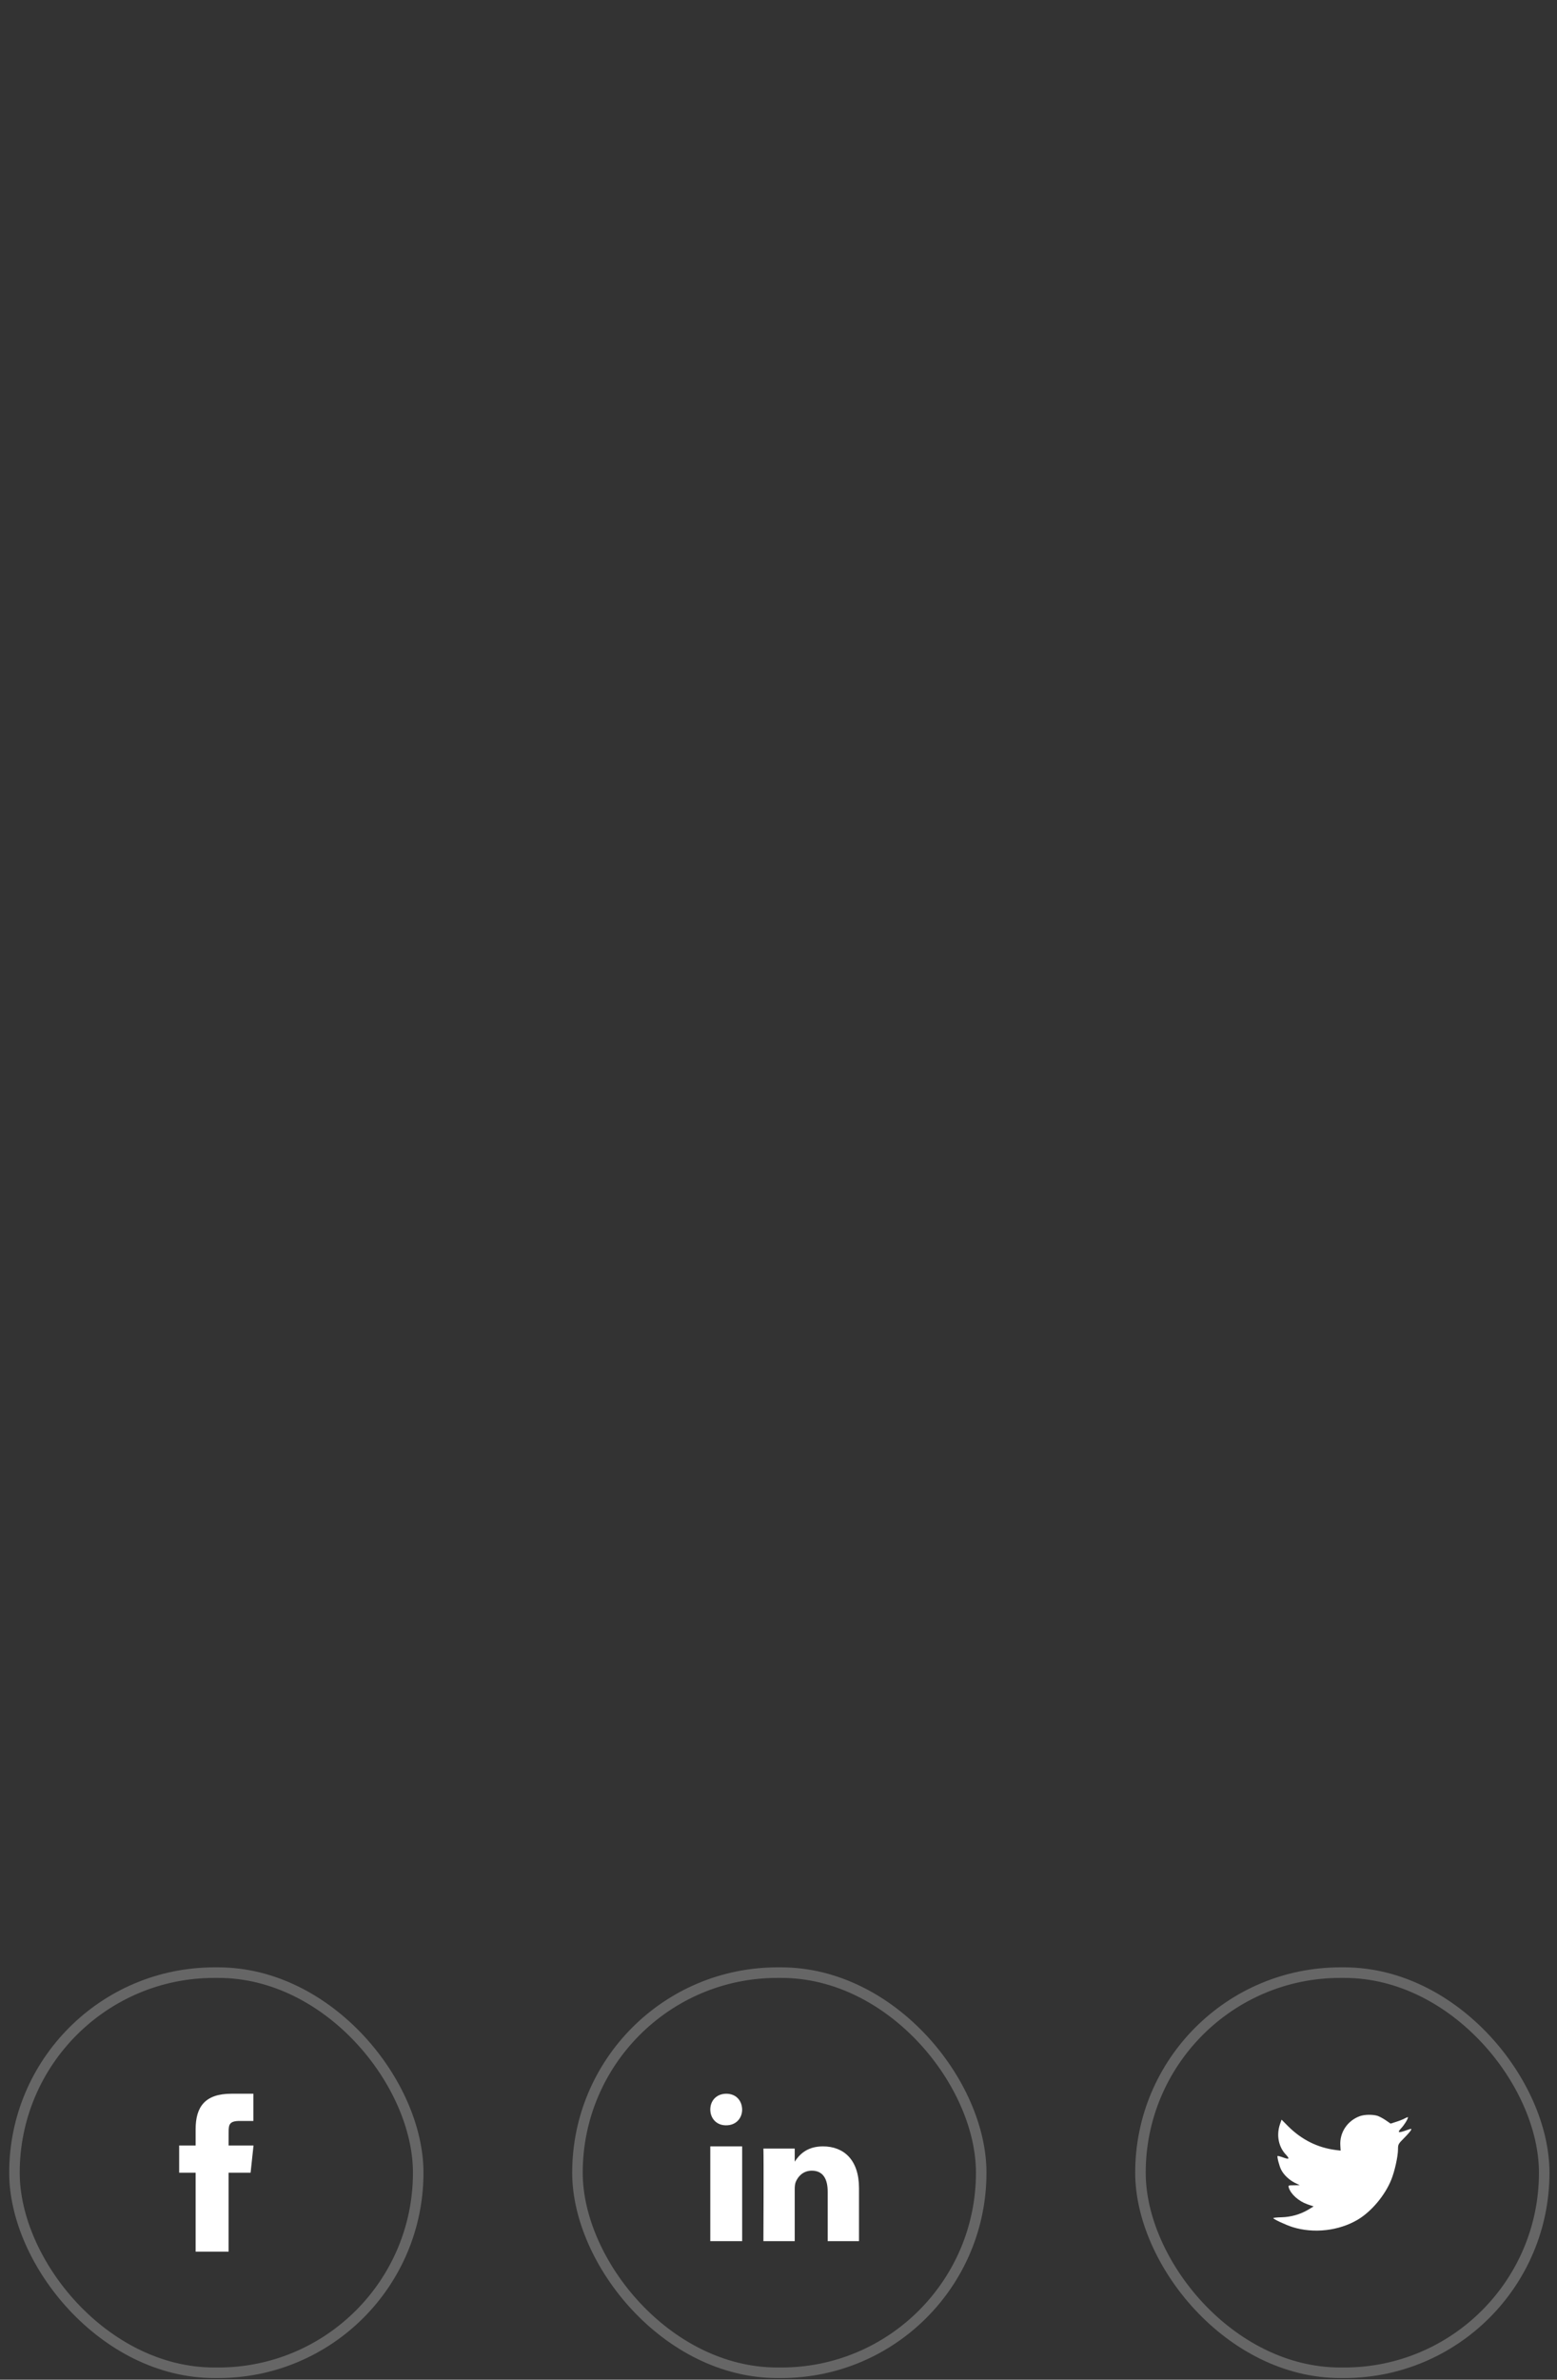 <svg width="148" height="226" viewBox="0 0 148 226" fill="none" xmlns="http://www.w3.org/2000/svg">
<rect x="0" y="0" width="148" height="226" fill="#333333" stroke="none"/>
<g clip-path="url(#clip0_709_18593)">
<rect opacity="0.25" x="108.405" y="187.339" width="38.379" height="38" rx="19" stroke="white"/>
<path fill-rule="evenodd" clip-rule="evenodd" d="M127.405 203.765L127.433 204.241L126.959 204.183C125.233 203.959 123.725 203.202 122.444 201.93L121.818 201.299L121.657 201.765C121.316 202.804 121.534 203.901 122.245 204.639C122.625 205.047 122.539 205.105 121.885 204.862C121.657 204.785 121.458 204.726 121.439 204.755C121.373 204.823 121.6 205.707 121.781 206.057C122.027 206.542 122.53 207.018 123.08 207.299L123.545 207.523L122.995 207.532C122.463 207.532 122.444 207.542 122.501 207.746C122.691 208.377 123.44 209.047 124.275 209.338L124.863 209.542L124.351 209.853C123.592 210.3 122.701 210.552 121.809 210.572C121.382 210.581 121.031 210.62 121.031 210.649C121.031 210.746 122.188 211.29 122.862 211.504C124.882 212.135 127.282 211.863 129.084 210.785C130.364 210.018 131.644 208.494 132.242 207.018C132.564 206.231 132.887 204.794 132.887 204.105C132.887 203.658 132.915 203.6 133.447 203.066C133.76 202.755 134.054 202.415 134.11 202.318C134.205 202.134 134.196 202.134 133.712 202.299C132.906 202.59 132.792 202.551 133.19 202.114C133.484 201.804 133.835 201.24 133.835 201.075C133.835 201.046 133.693 201.095 133.532 201.182C133.361 201.279 132.982 201.425 132.697 201.512L132.185 201.677L131.72 201.357C131.464 201.182 131.104 200.988 130.914 200.93C130.43 200.794 129.691 200.813 129.254 200.969C128.069 201.406 127.32 202.532 127.405 203.765Z" fill="white"/>
<rect opacity="0.25" x="54.89" y="187.339" width="38.379" height="38" rx="19" stroke="white"/>
<path fill-rule="evenodd" clip-rule="evenodd" d="M70.545 212.839H67.516V203.839H70.545V212.839Z" fill="white"/>
<path fill-rule="evenodd" clip-rule="evenodd" d="M69.022 201.839H69.004C68.1 201.839 67.516 201.172 67.516 200.338C67.516 199.487 68.118 198.839 69.039 198.839C69.96 198.839 70.528 199.487 70.545 200.338C70.545 201.172 69.96 201.839 69.022 201.839Z" fill="white"/>
<path fill-rule="evenodd" clip-rule="evenodd" d="M81.652 212.839H78.675V208.134C78.675 206.953 78.245 206.146 77.167 206.146C76.345 206.146 75.855 206.69 75.64 207.215C75.561 207.403 75.542 207.665 75.542 207.928V212.839H72.565C72.565 212.839 72.604 204.871 72.565 204.046H75.542V205.291C75.937 204.692 76.644 203.839 78.225 203.839C80.184 203.839 81.652 205.096 81.652 207.797L81.652 212.839Z" fill="white"/>
<rect opacity="0.25" x="1.374" y="187.339" width="38.379" height="38" rx="19" stroke="white"/>
<path fill-rule="evenodd" clip-rule="evenodd" d="M18.596 213.839V206.338H17.03V203.753H18.596V202.202C18.596 200.093 19.48 198.839 21.992 198.839H24.083V201.424H22.776C21.798 201.424 21.733 201.785 21.733 202.459L21.73 203.753H24.098L23.821 206.338H21.73V213.839H18.596Z" fill="white"/>
</g>
<defs>
<clipPath id="clip0_709_18593">
<rect width="146.41" height="225" fill="white" transform="translate(0.874 0.839)"/>
</clipPath>
</defs>
</svg>
